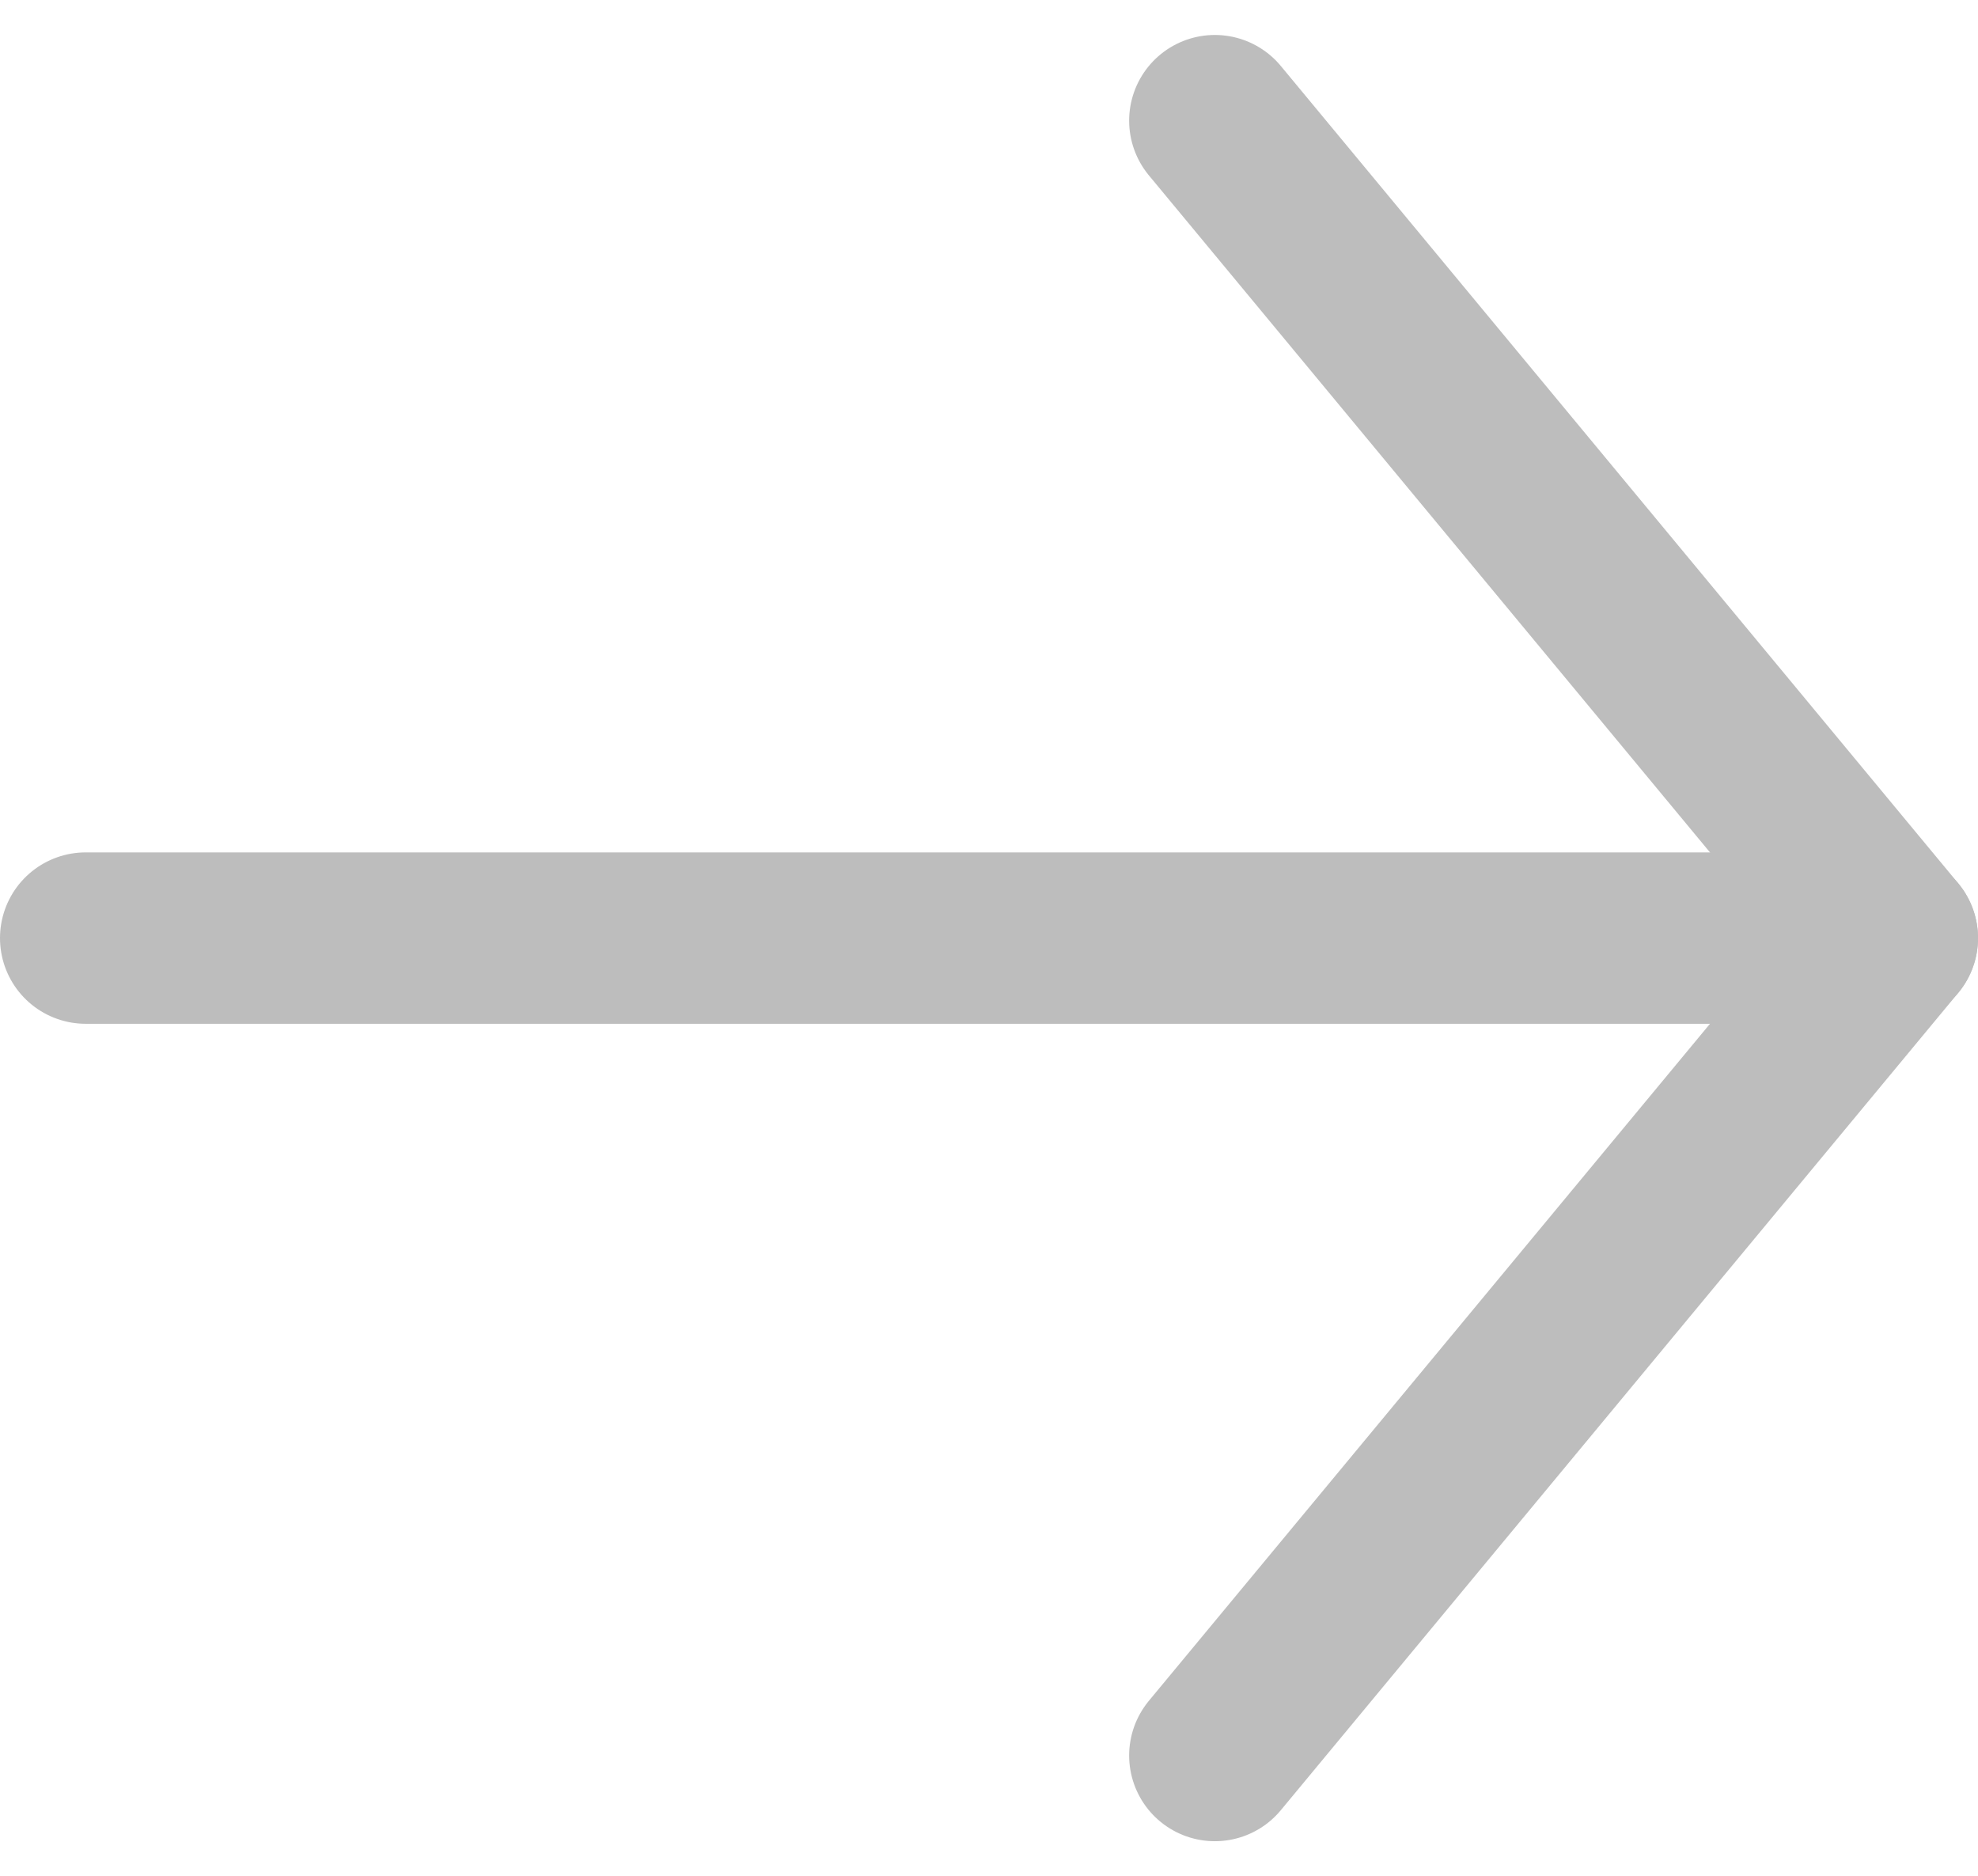 <svg xmlns="http://www.w3.org/2000/svg" width="23.083" height="21.894" viewBox="0 0 23.083 21.894">
  <g id="arrow-right" transform="translate(1 1.408)">
    <path id="Shape" d="M0,0H21.083" transform="translate(0 9.539)" fill="none" stroke="#bdbdbd" stroke-linecap="round" stroke-linejoin="round" stroke-miterlimit="10" stroke-width="2"/>
    <path id="Shape-2" data-name="Shape" d="M0,0,7.906,9.539,0,19.078" transform="translate(13.177)" fill="none" stroke="#bdbdbd" stroke-linecap="round" stroke-linejoin="round" stroke-miterlimit="10" stroke-width="2"/>
  </g>
</svg>
